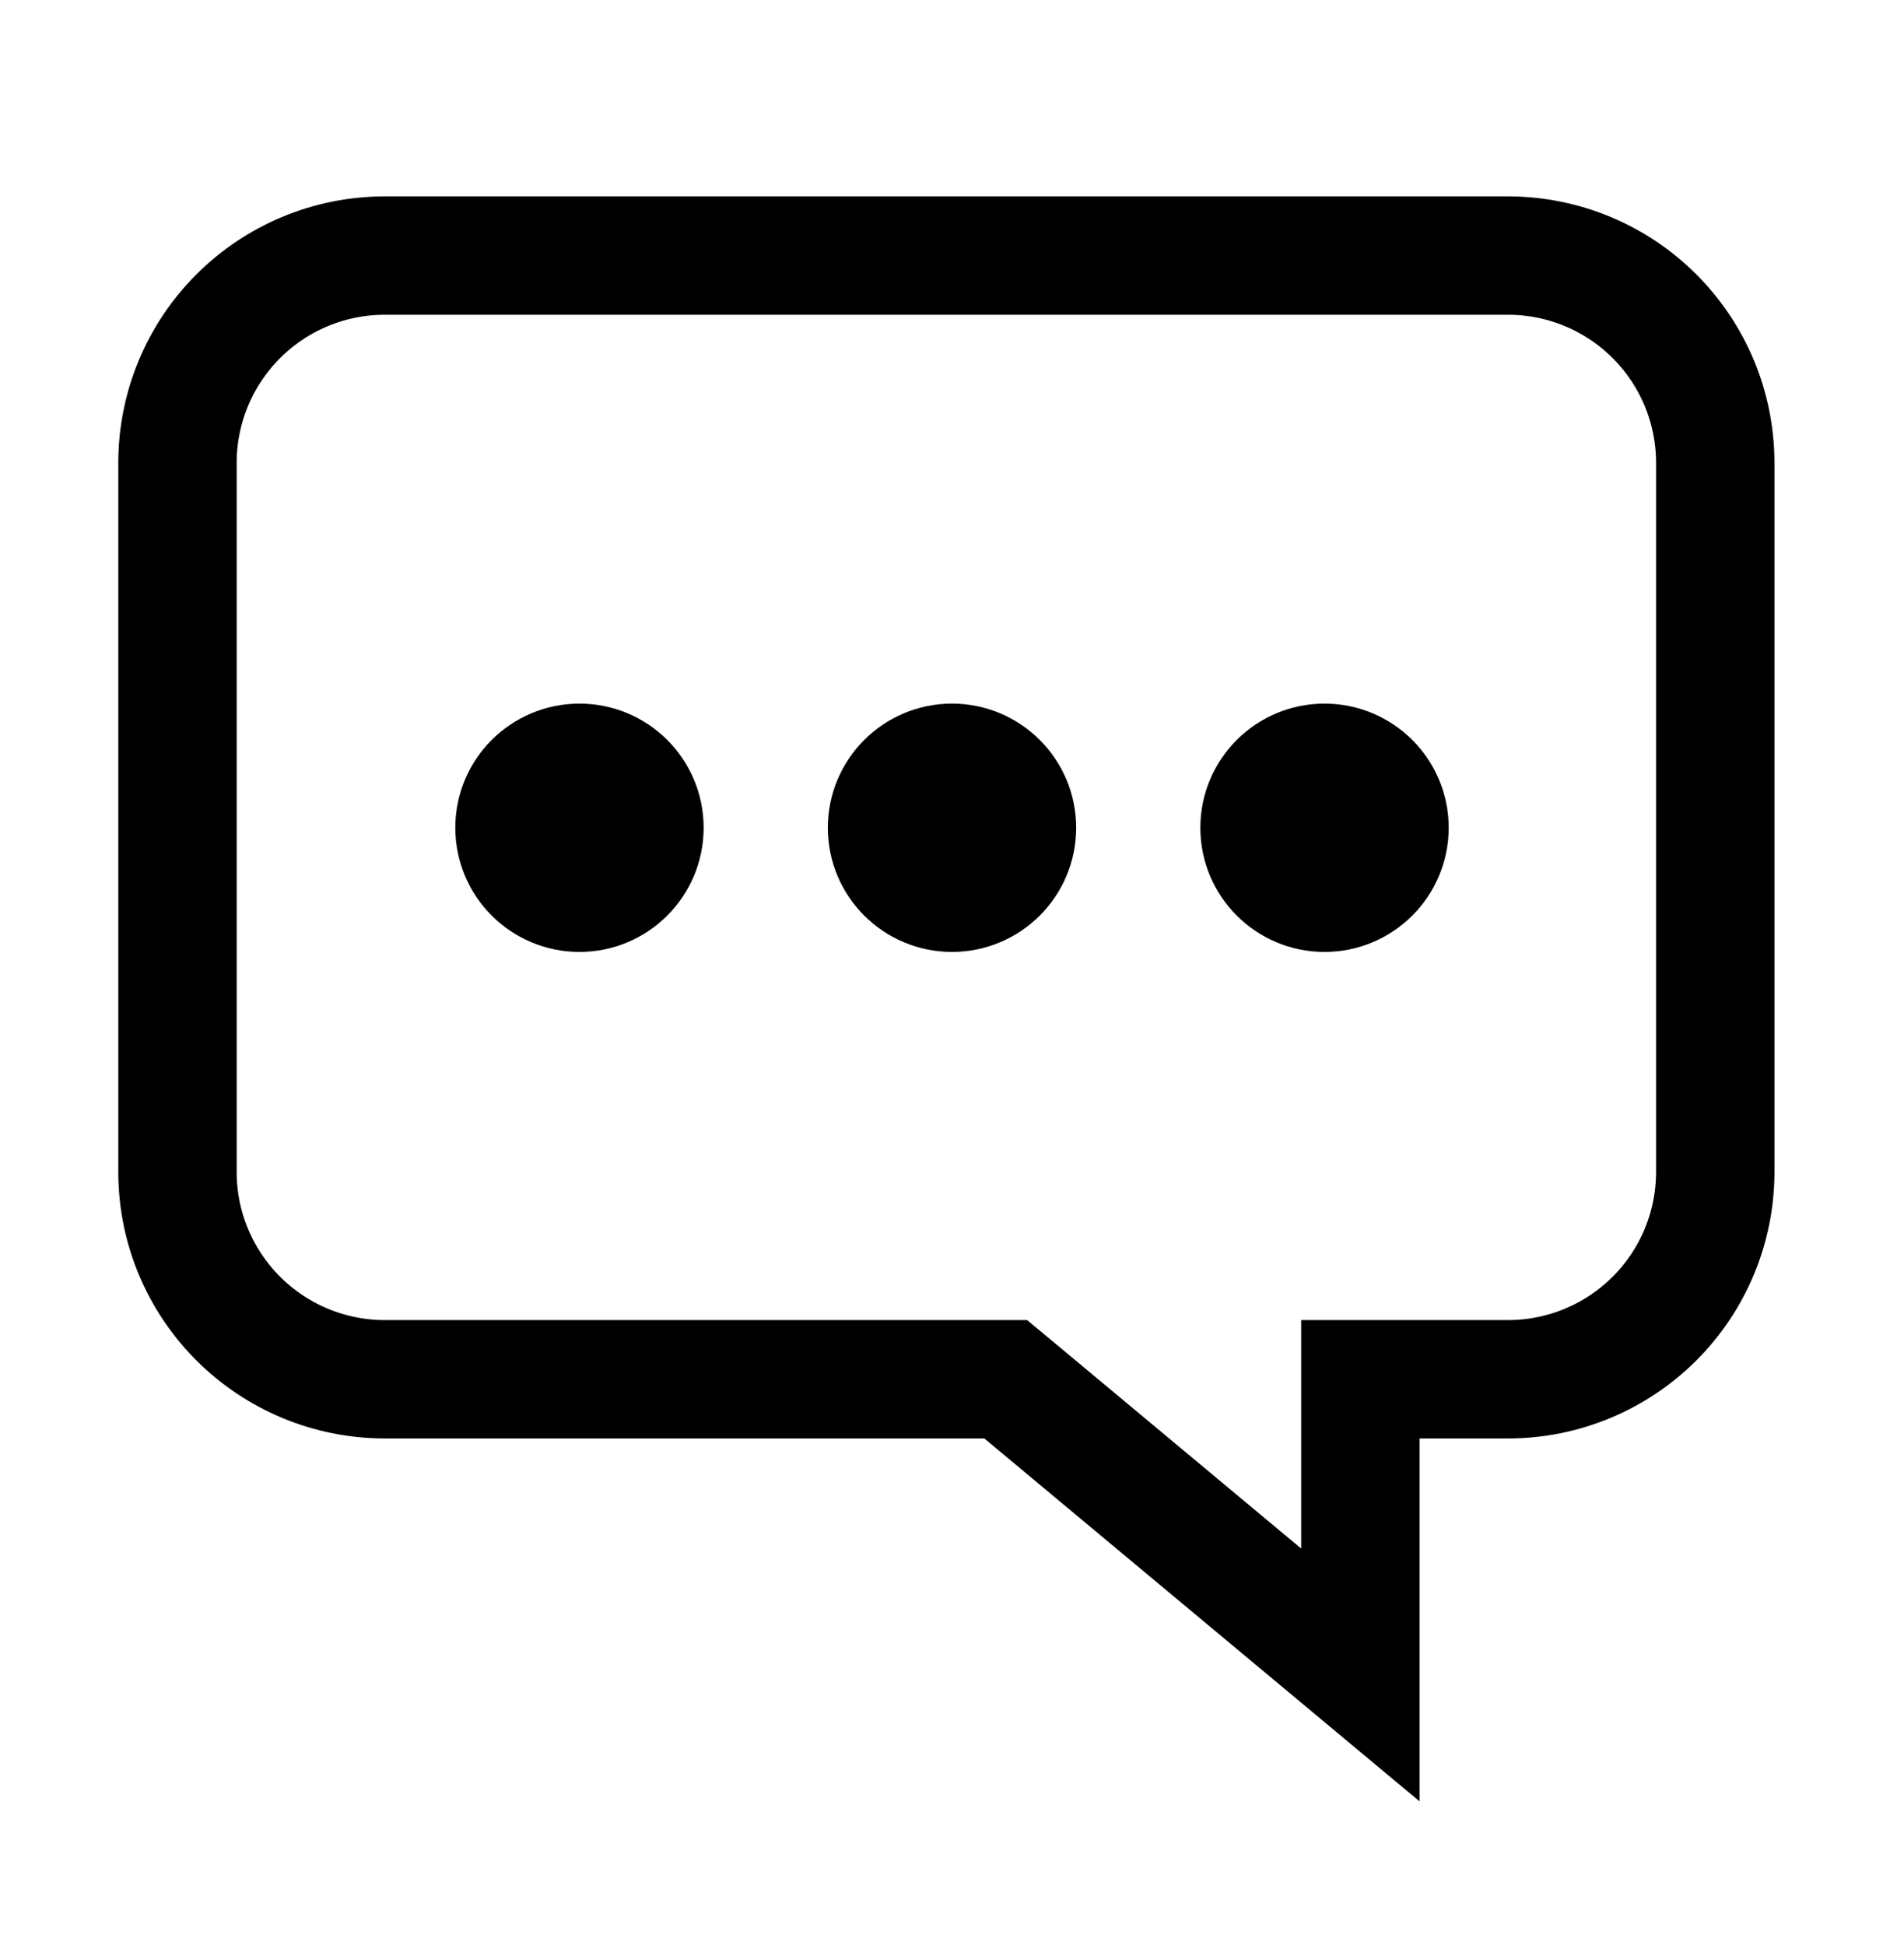 <svg width="46" height="47" viewBox="0 0 46 47" fill="none" xmlns="http://www.w3.org/2000/svg">
<path d="M34.296 33.325L36.438 33.325C36.438 33.325 36.439 33.325 36.44 33.325C36.44 33.325 36.44 33.325 36.44 33.325C37.765 33.323 39.036 32.795 39.973 31.858C40.911 30.92 41.438 29.649 41.44 28.323V11.177C41.438 9.851 40.911 8.58 39.973 7.642C39.036 6.704 37.765 6.177 36.439 6.175H9.289C7.963 6.177 6.692 6.704 5.755 7.642C4.817 8.58 4.289 9.851 4.288 11.178V28.322C4.289 29.649 4.817 30.92 5.755 31.858C6.692 32.795 7.963 33.323 9.288 33.325C9.289 33.325 9.289 33.325 9.29 33.325L23.78 33.325H24.298L24.696 33.656L32.866 40.469V34.755V33.325H34.296Z" stroke="currentColor" stroke-width="2.86"/>
<circle cx="14" cy="20" r="1.5" stroke="currentColor" stroke-width="3"/>
<circle cx="23" cy="20" r="1.5" stroke="currentColor" stroke-width="3"/>
<circle cx="32" cy="20" r="1.5" stroke="currentColor" stroke-width="3"/>
</svg>
